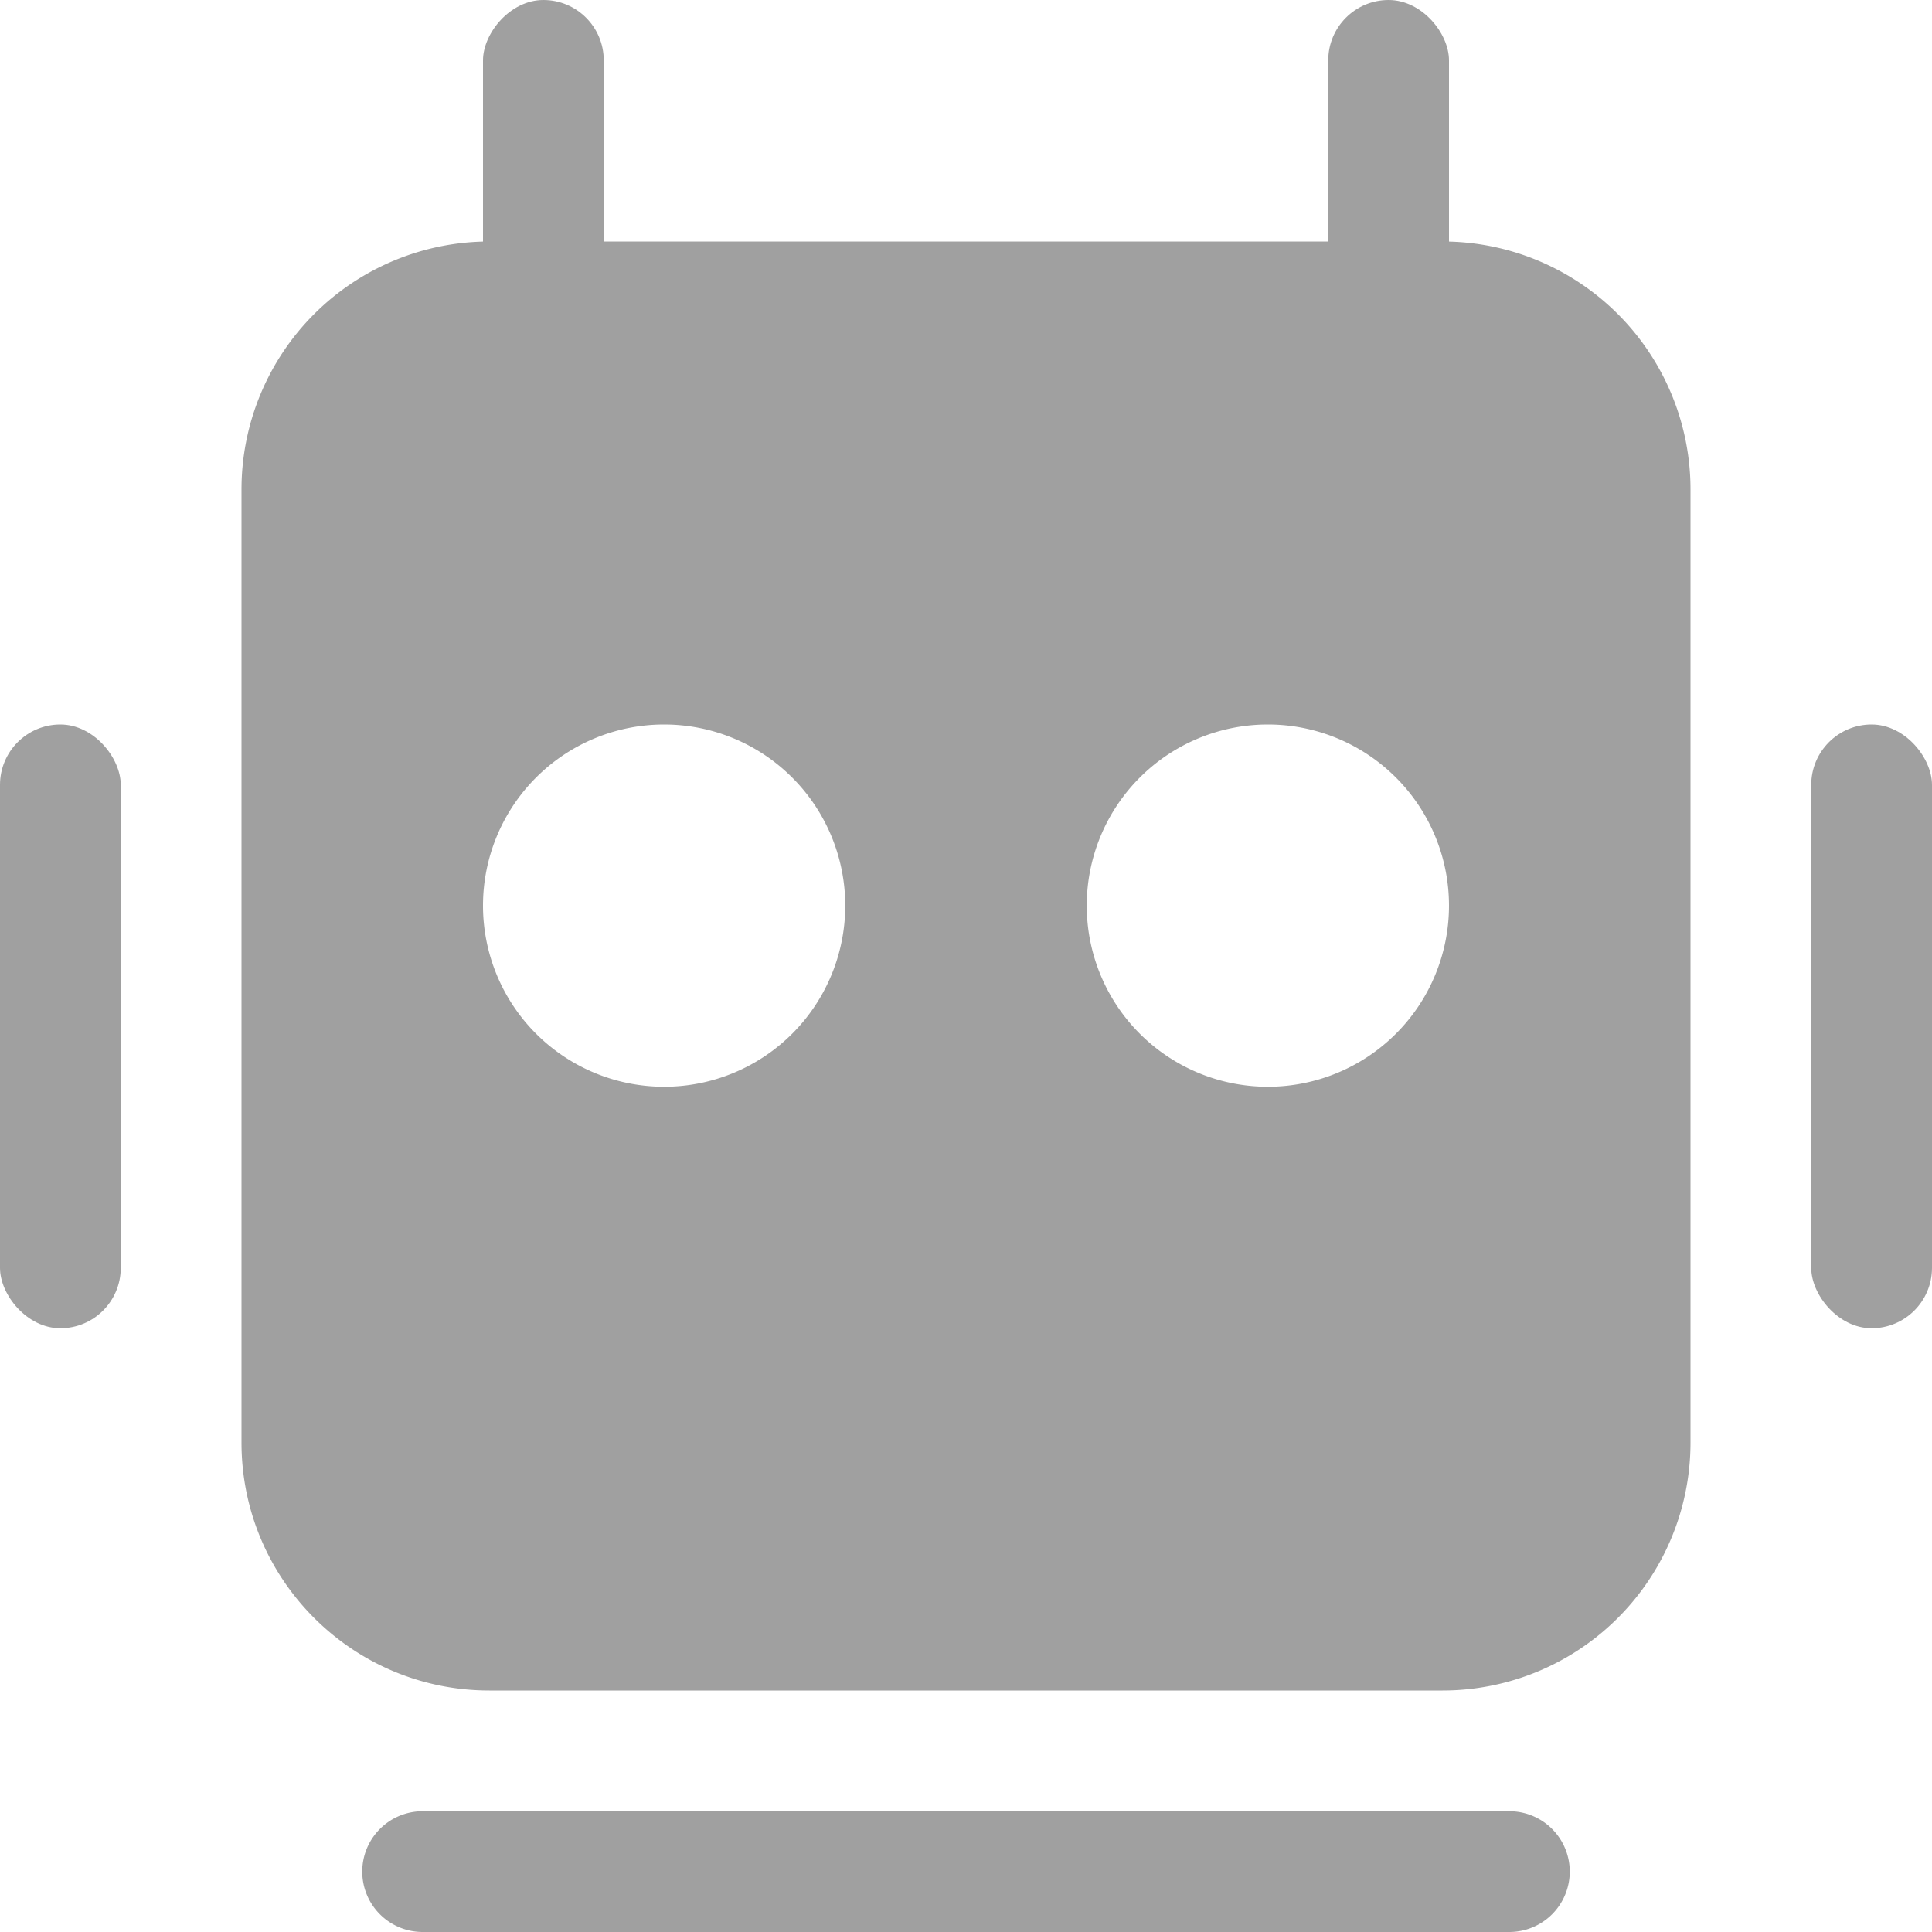 <svg xmlns="http://www.w3.org/2000/svg" width="16px" height="16px" fill="#a0a0a0" viewBox="0 0 16 16"><g clip-path="url(#clip0_7327_2237)"><path fill-rule="evenodd" clip-rule="evenodd" d="M4.053 2A2.053 2.053 0 002 4.053v7.894C2 13.081 2.919 14 4.053 14h7.894A2.053 2.053 0 0014 11.947V4.053A2.053 2.053 0 0011.947 2H4.053zM7 7.5a1.5 1.5 0 11-3 0 1.5 1.5 0 013 0zm5 0a1.5 1.5 0 11-3 0 1.5 1.5 0 013 0z"></path><path d="M3 15.5a.5.5 0 01.5-.5h9a.5.5 0 010 1h-9a.5.5 0 01-.5-.5z"></path><rect x="11" width="1" height="3" rx=".5"></rect><rect x="15" y="6" width="1" height="5" rx=".5"></rect><rect y="6" width="1" height="5" rx=".5"></rect><rect width="1" height="3" rx=".5" transform="matrix(-1 0 0 1 5 0)"></rect></g><defs><clipPath id="clip0_7327_2237"><rect width="16" height="16"></rect></clipPath></defs></svg>